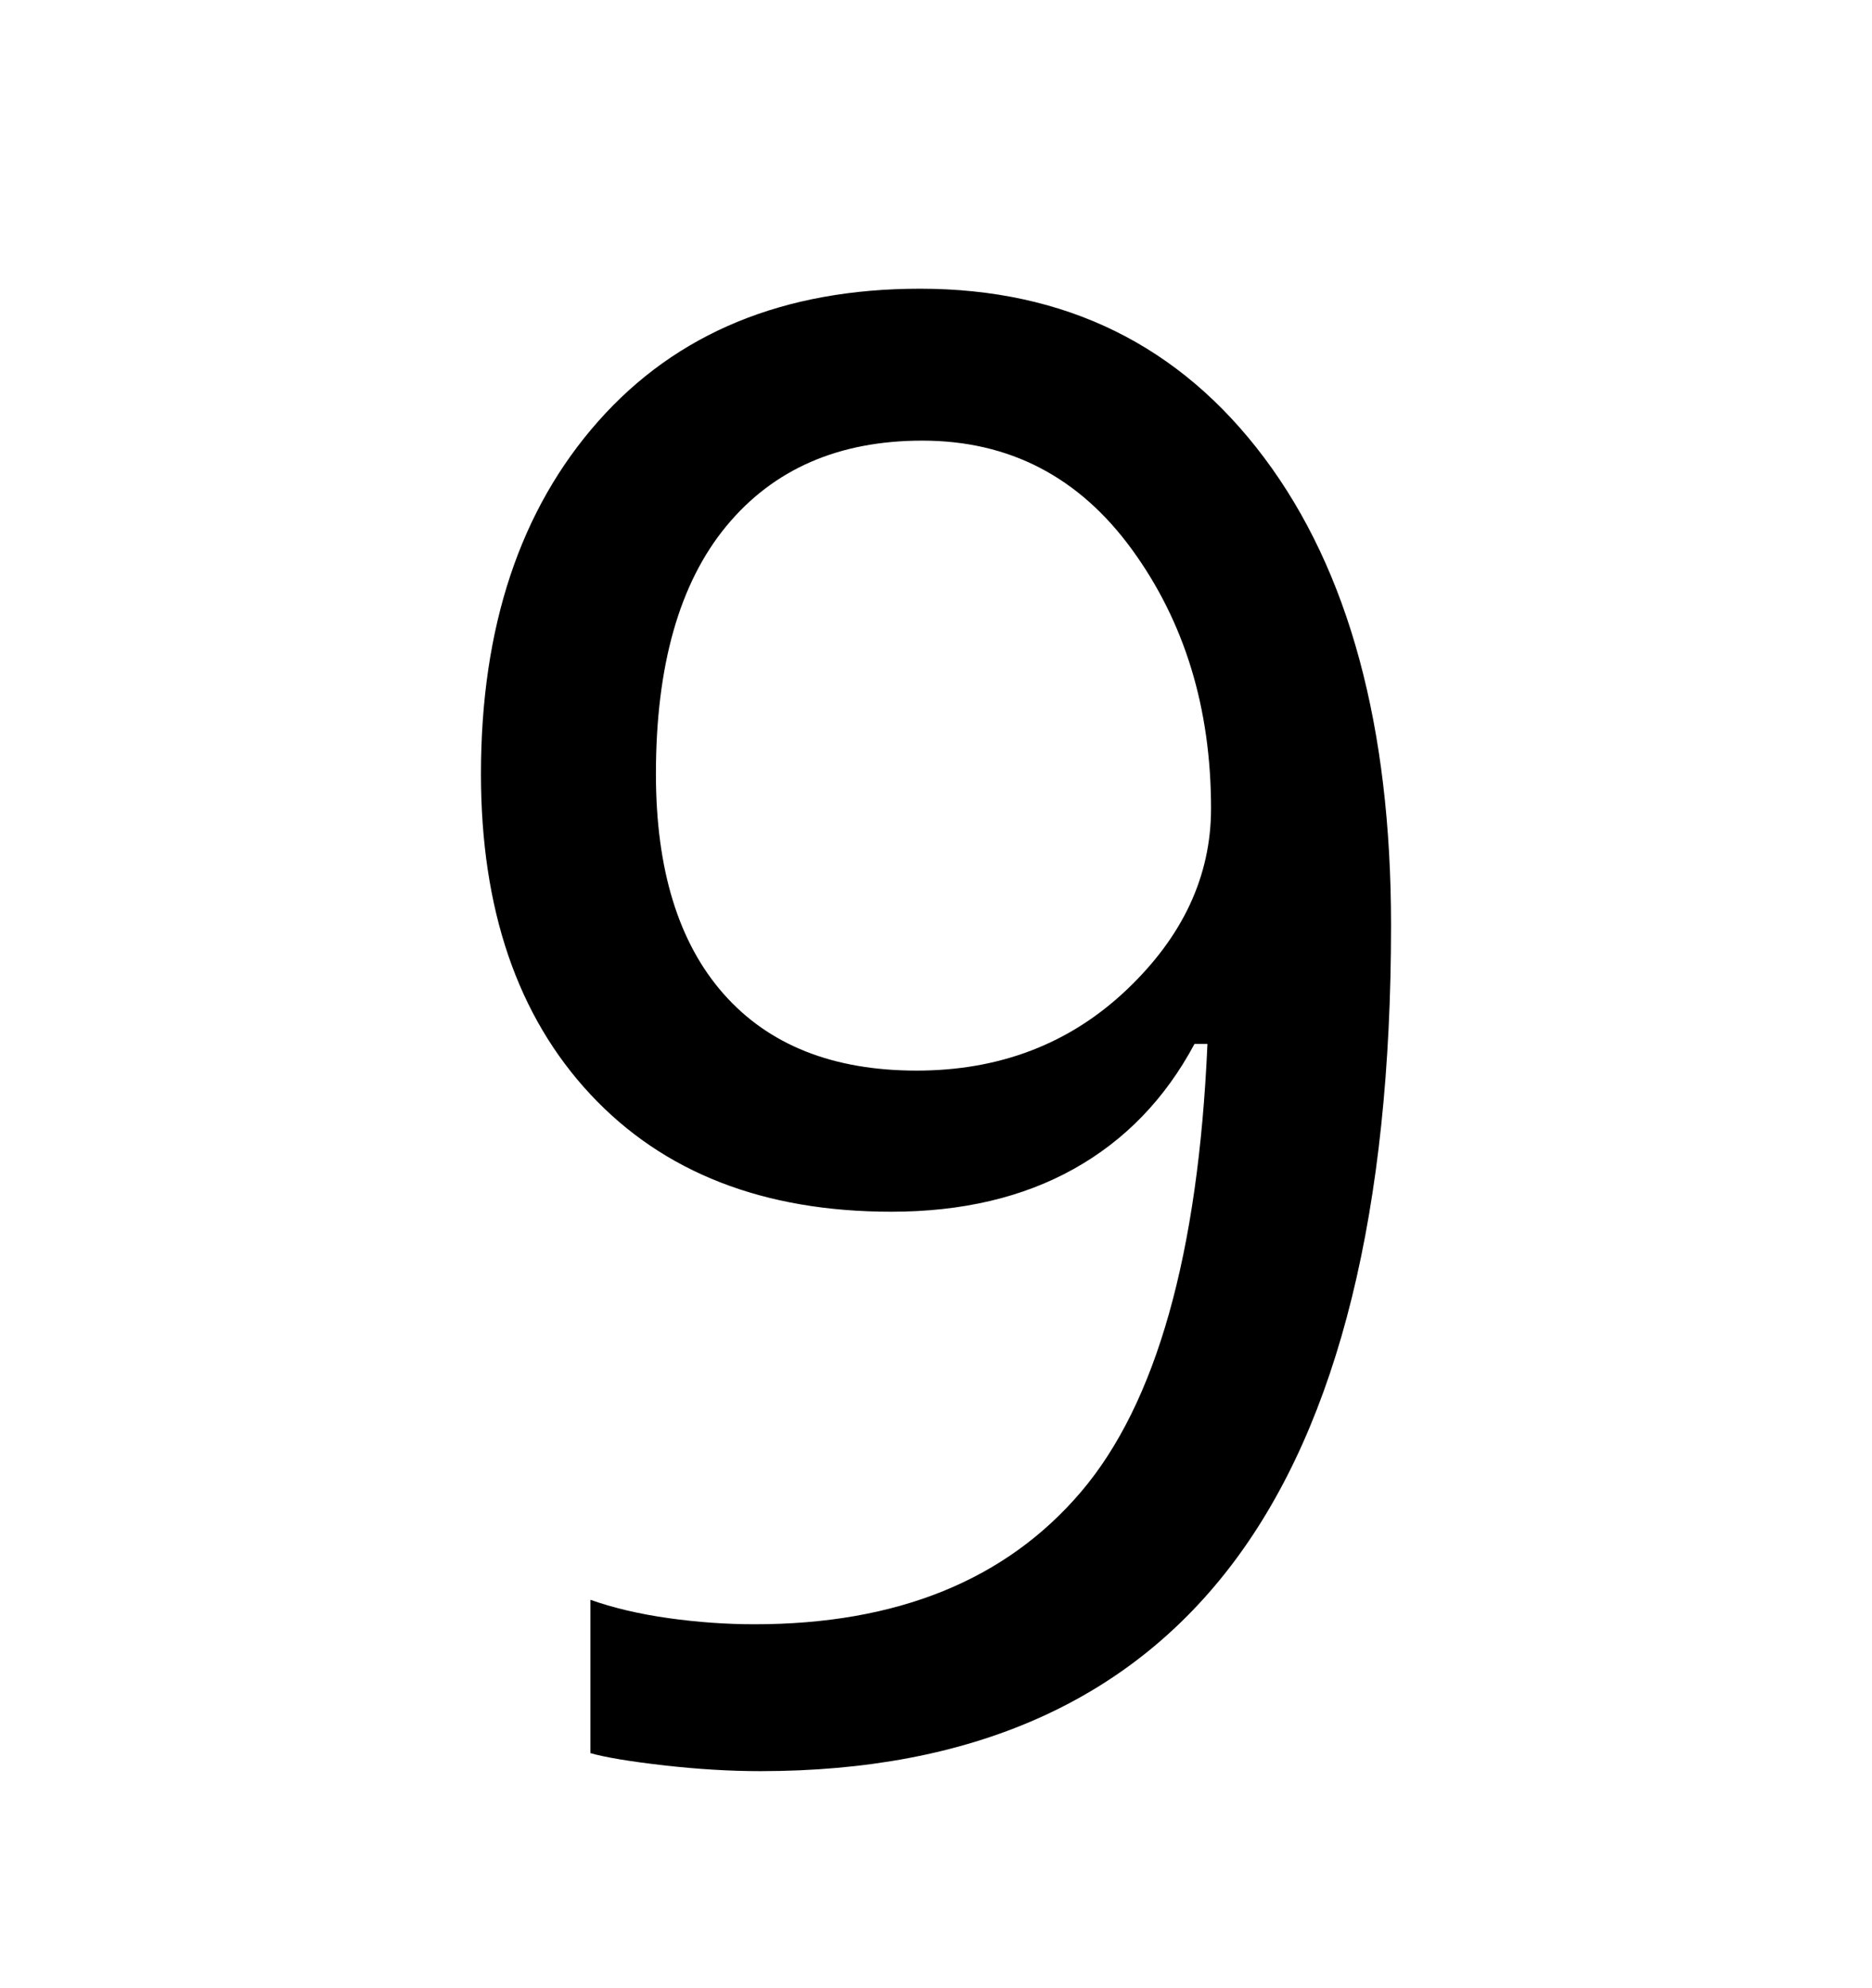 <svg viewBox="0 0 2600 2760.837" xmlns="http://www.w3.org/2000/svg"><path d="M922.5 2452q-70.5-8-102.5-17v-213q48 17 108.5 25.5t119.5 8.5q297 0 453.5-184t175.5-622h-18q-61 114-167.5 173.5T1238 1683q-266 0-418-163t-152-445q0-306 163-490t447-184q302 0 478 235t176 649q0 593-218 884t-658 291q-63 0-133.5-8zm82.5-1071.5q94 106.5 268 106.5 173 0 291-111.5t118-252.5q0-209-110-360t-291-151q-174 0-272 118.5T911 1075q0 199 94 305.5z"/></svg>